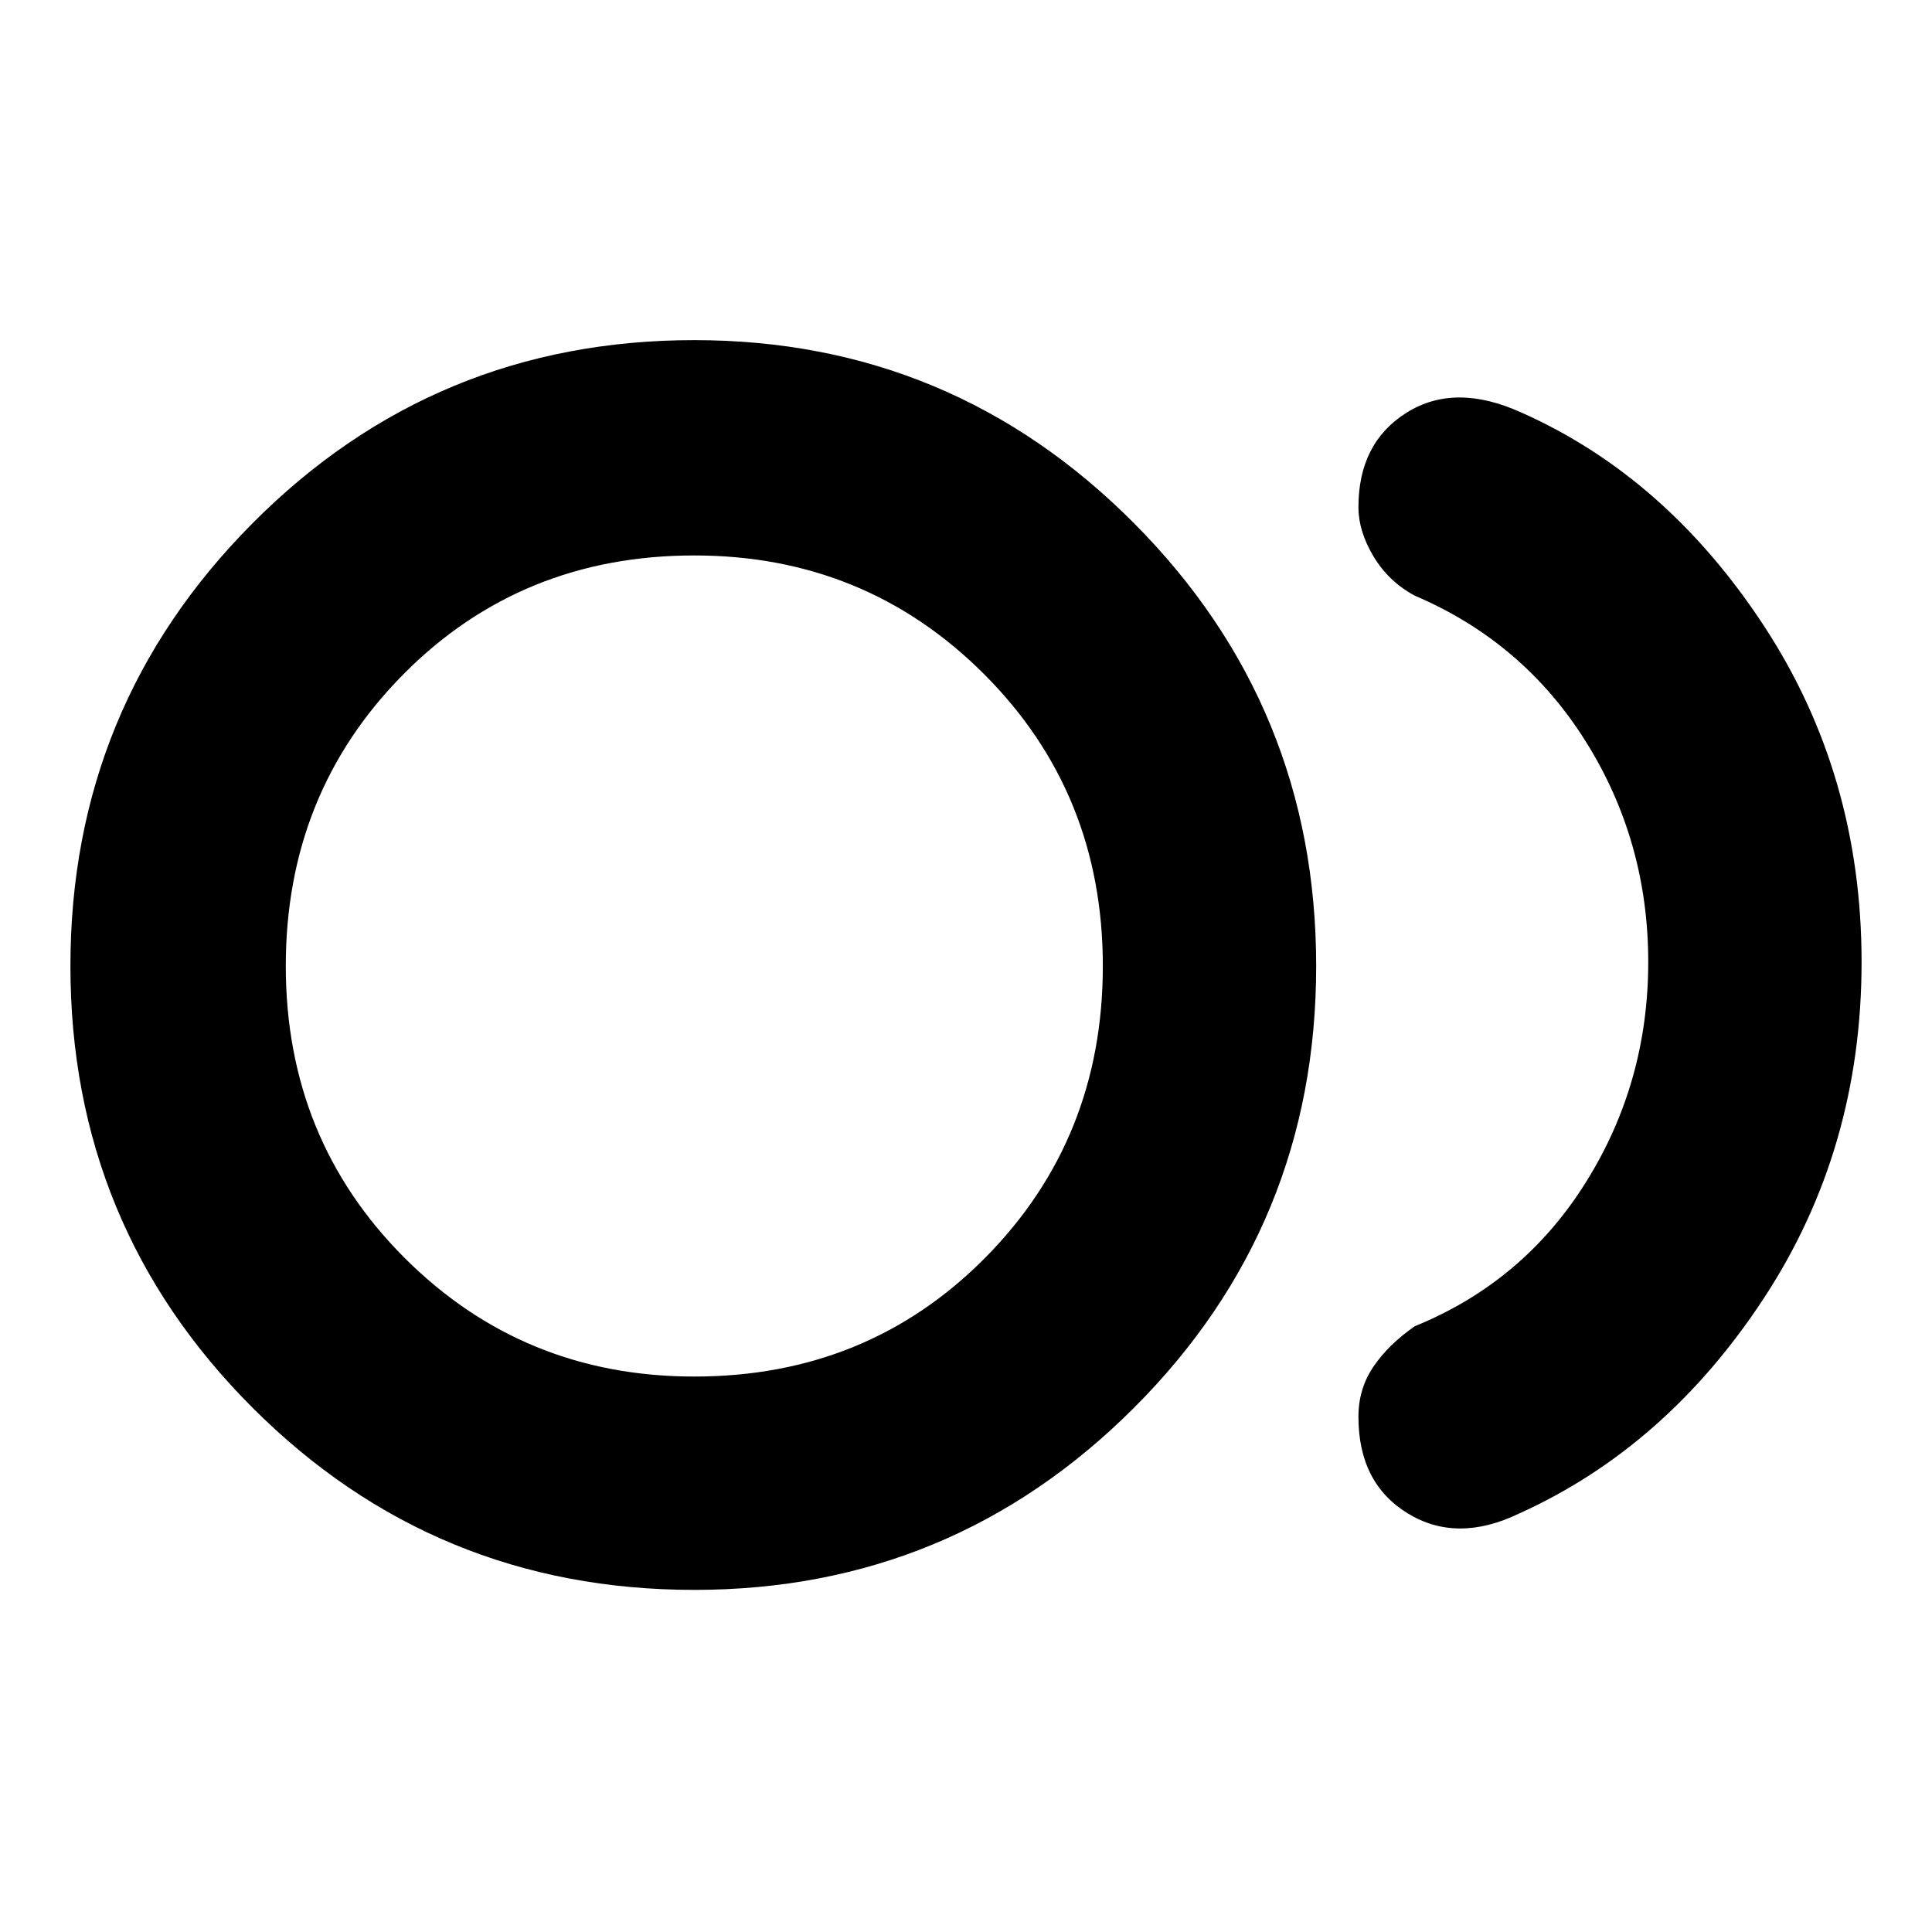 <svg xmlns="http://www.w3.org/2000/svg" height="40" width="40"><path d="M14.375 32.917Q9 32.917 5.229 29.146Q1.458 25.375 1.458 20Q1.458 14.625 5.229 10.833Q9 7.042 14.375 7.042Q19.708 7.042 23.479 10.833Q27.25 14.625 27.25 20Q27.25 25.375 23.479 29.146Q19.708 32.917 14.375 32.917ZM14.375 20Q14.375 20 14.375 20Q14.375 20 14.375 20Q14.375 20 14.375 20Q14.375 20 14.375 20Q14.375 20 14.375 20Q14.375 20 14.375 20Q14.375 20 14.375 20Q14.375 20 14.375 20ZM31.458 31.333Q30.167 31.958 29.146 31.333Q28.125 30.708 28.125 29.333Q28.125 28.75 28.438 28.292Q28.75 27.833 29.292 27.458Q31.542 26.542 32.833 24.479Q34.125 22.417 34.125 19.917Q34.125 17.417 32.833 15.354Q31.542 13.292 29.292 12.333Q28.75 12.042 28.438 11.521Q28.125 11 28.125 10.5Q28.125 9.167 29.125 8.542Q30.125 7.917 31.5 8.542Q34.5 9.875 36.521 12.958Q38.542 16.042 38.542 19.917Q38.542 23.792 36.521 26.875Q34.5 29.958 31.458 31.333ZM14.375 28.5Q17.958 28.5 20.396 26.042Q22.833 23.583 22.833 20Q22.833 16.417 20.375 13.958Q17.917 11.5 14.375 11.5Q10.792 11.5 8.354 13.958Q5.917 16.417 5.917 20Q5.917 23.583 8.375 26.042Q10.833 28.5 14.375 28.5Z"/></svg>